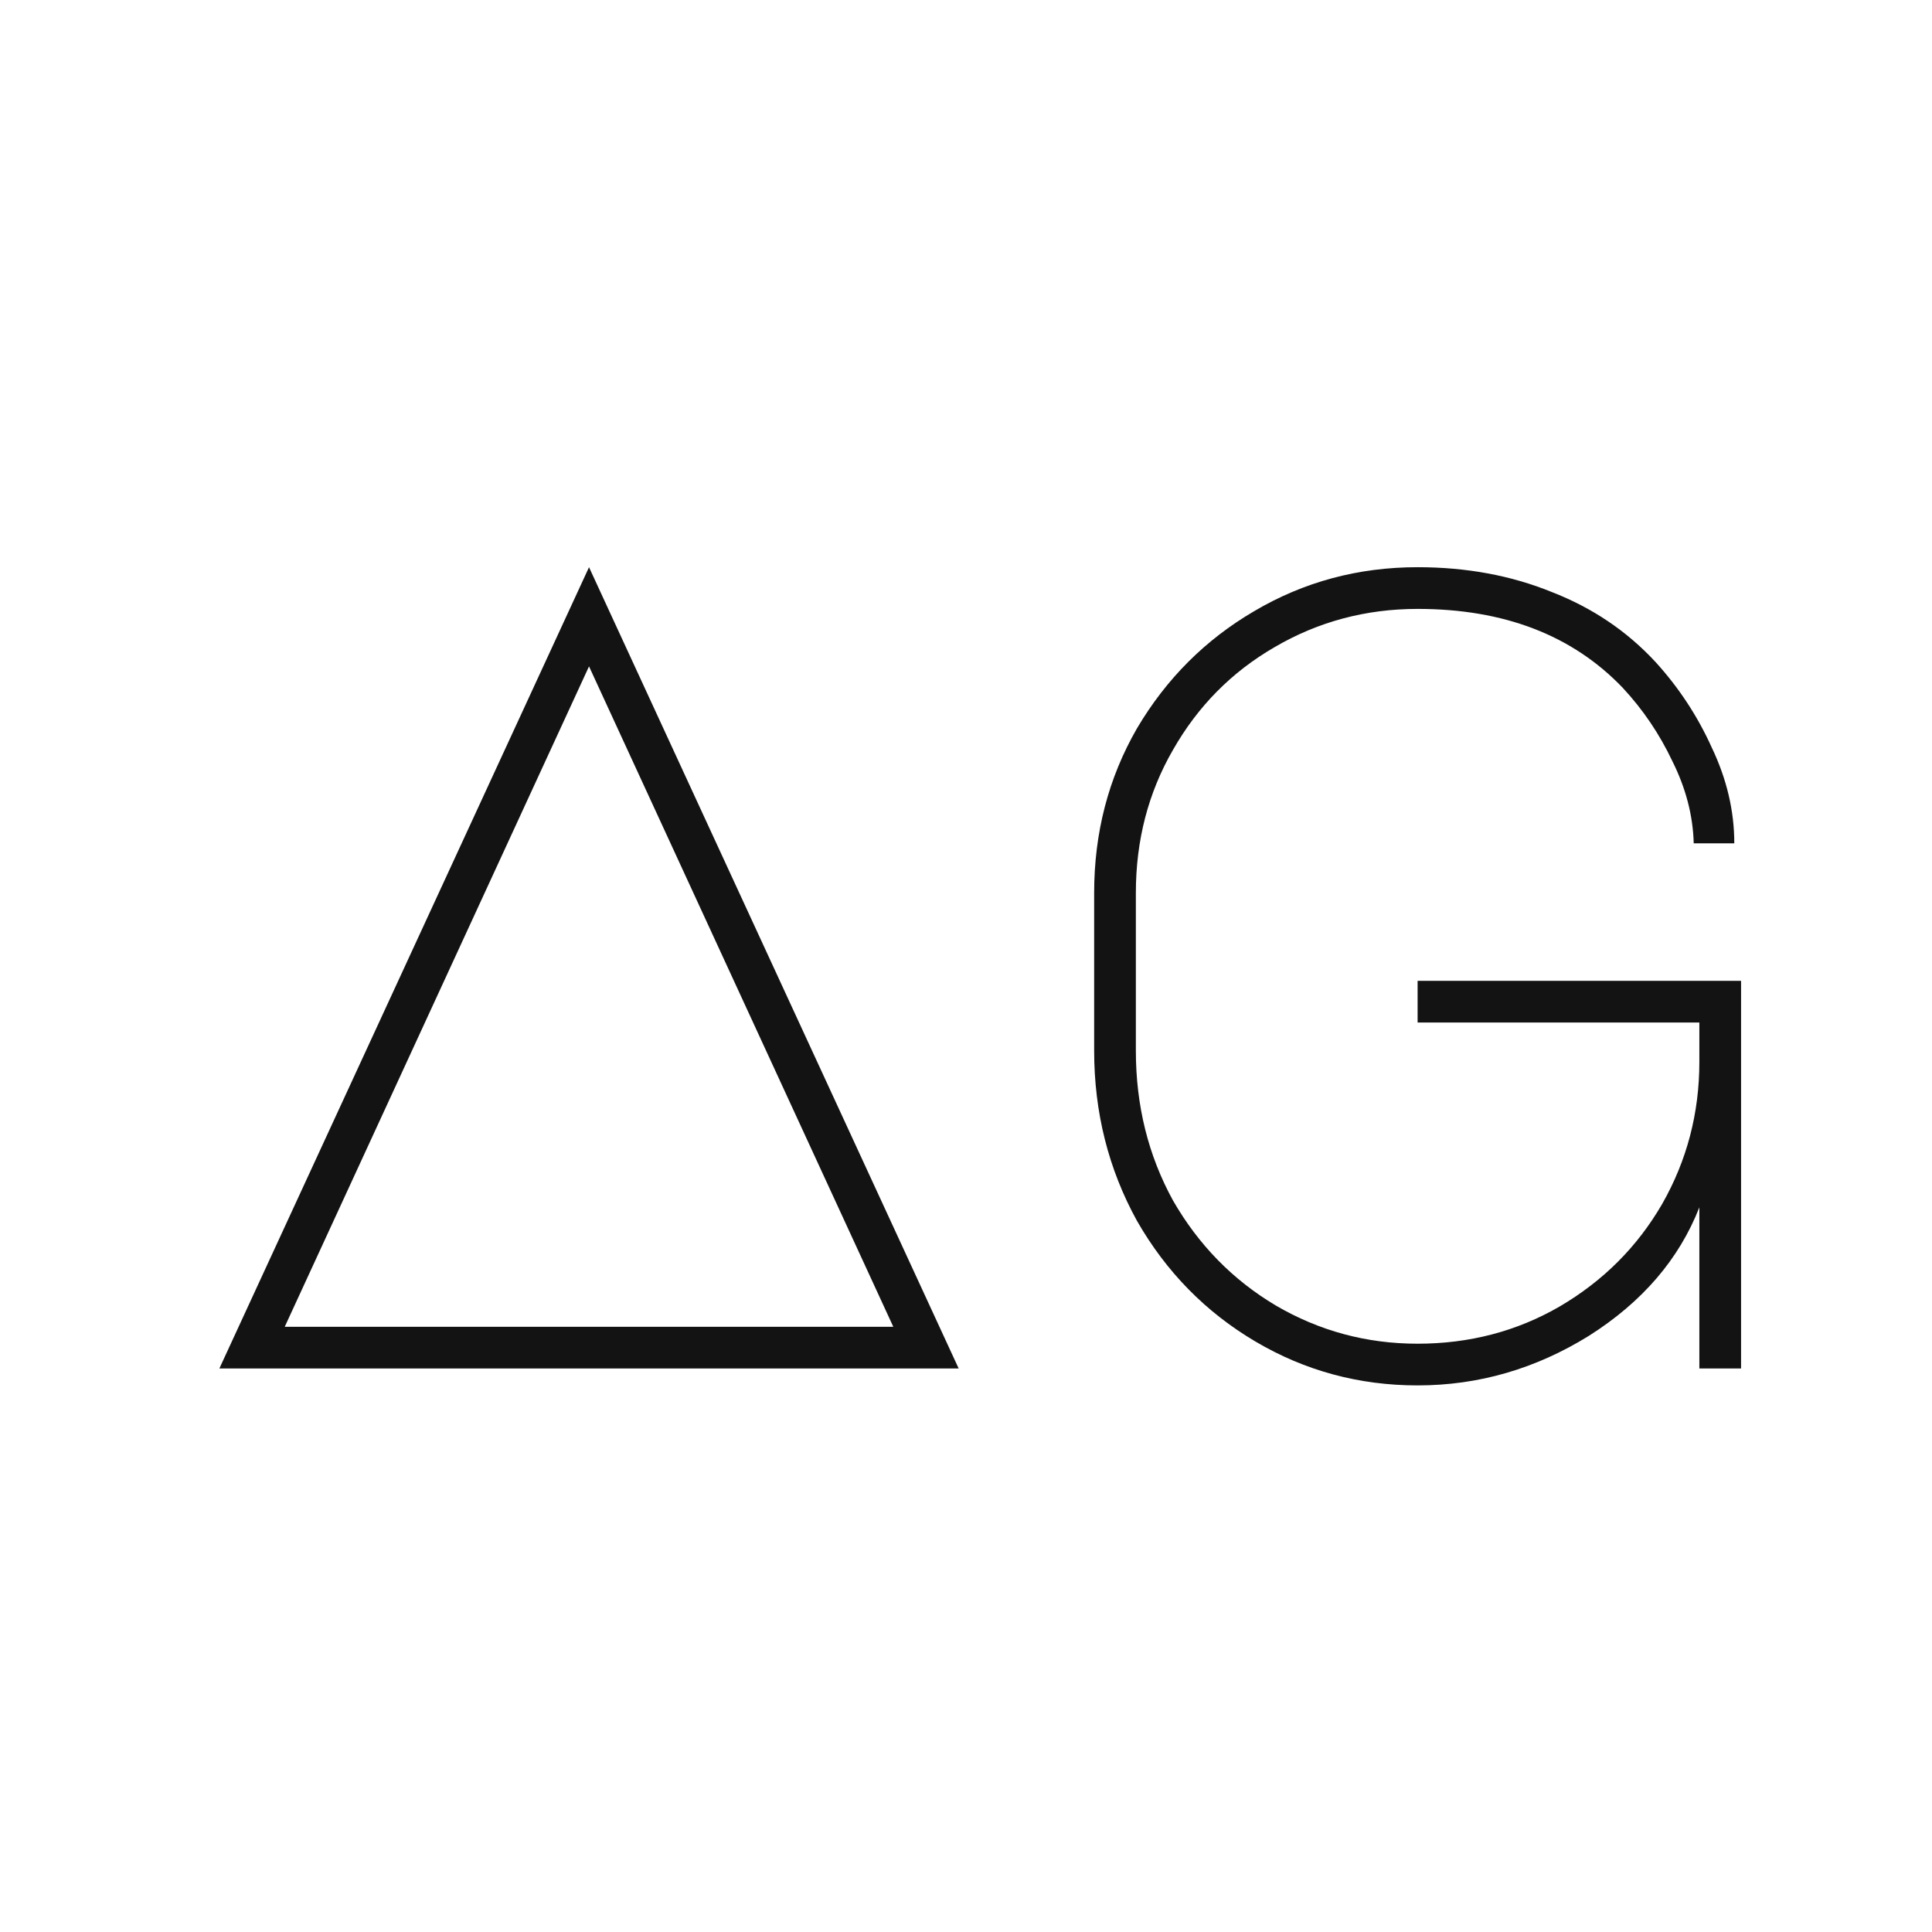 <svg width="24" height="24" viewBox="0 0 24 24" fill="none" xmlns="http://www.w3.org/2000/svg">
<path d="M11.909 17H2.725L7.317 7.046L11.909 17ZM3.537 16.482H11.097L7.317 8.278L3.537 16.482ZM21.11 14.998C20.858 15.642 20.401 16.174 19.738 16.594C19.075 17.005 18.366 17.21 17.61 17.21C16.882 17.21 16.21 17.028 15.594 16.664C14.978 16.3 14.488 15.801 14.124 15.166C13.769 14.522 13.592 13.817 13.592 13.052V11.092C13.592 10.345 13.769 9.664 14.124 9.048C14.488 8.432 14.973 7.947 15.58 7.592C16.196 7.228 16.873 7.046 17.61 7.046C18.217 7.046 18.772 7.149 19.276 7.354C19.78 7.55 20.209 7.839 20.564 8.222C20.853 8.539 21.087 8.894 21.264 9.286C21.451 9.678 21.544 10.075 21.544 10.476H21.04C21.031 10.131 20.942 9.79 20.774 9.454C20.615 9.118 20.41 8.815 20.158 8.544C19.533 7.891 18.683 7.564 17.61 7.564C16.966 7.564 16.373 7.723 15.832 8.04C15.3 8.348 14.88 8.773 14.572 9.314C14.264 9.846 14.11 10.439 14.11 11.092V13.052C14.11 13.733 14.264 14.354 14.572 14.914C14.889 15.465 15.314 15.899 15.846 16.216C16.387 16.533 16.975 16.692 17.61 16.692C18.254 16.692 18.842 16.538 19.374 16.23C19.915 15.913 20.34 15.488 20.648 14.956C20.956 14.415 21.11 13.827 21.11 13.192V12.702H17.61V12.184H21.628V17H21.11V14.998Z" fill="#131313"/>
</svg>
